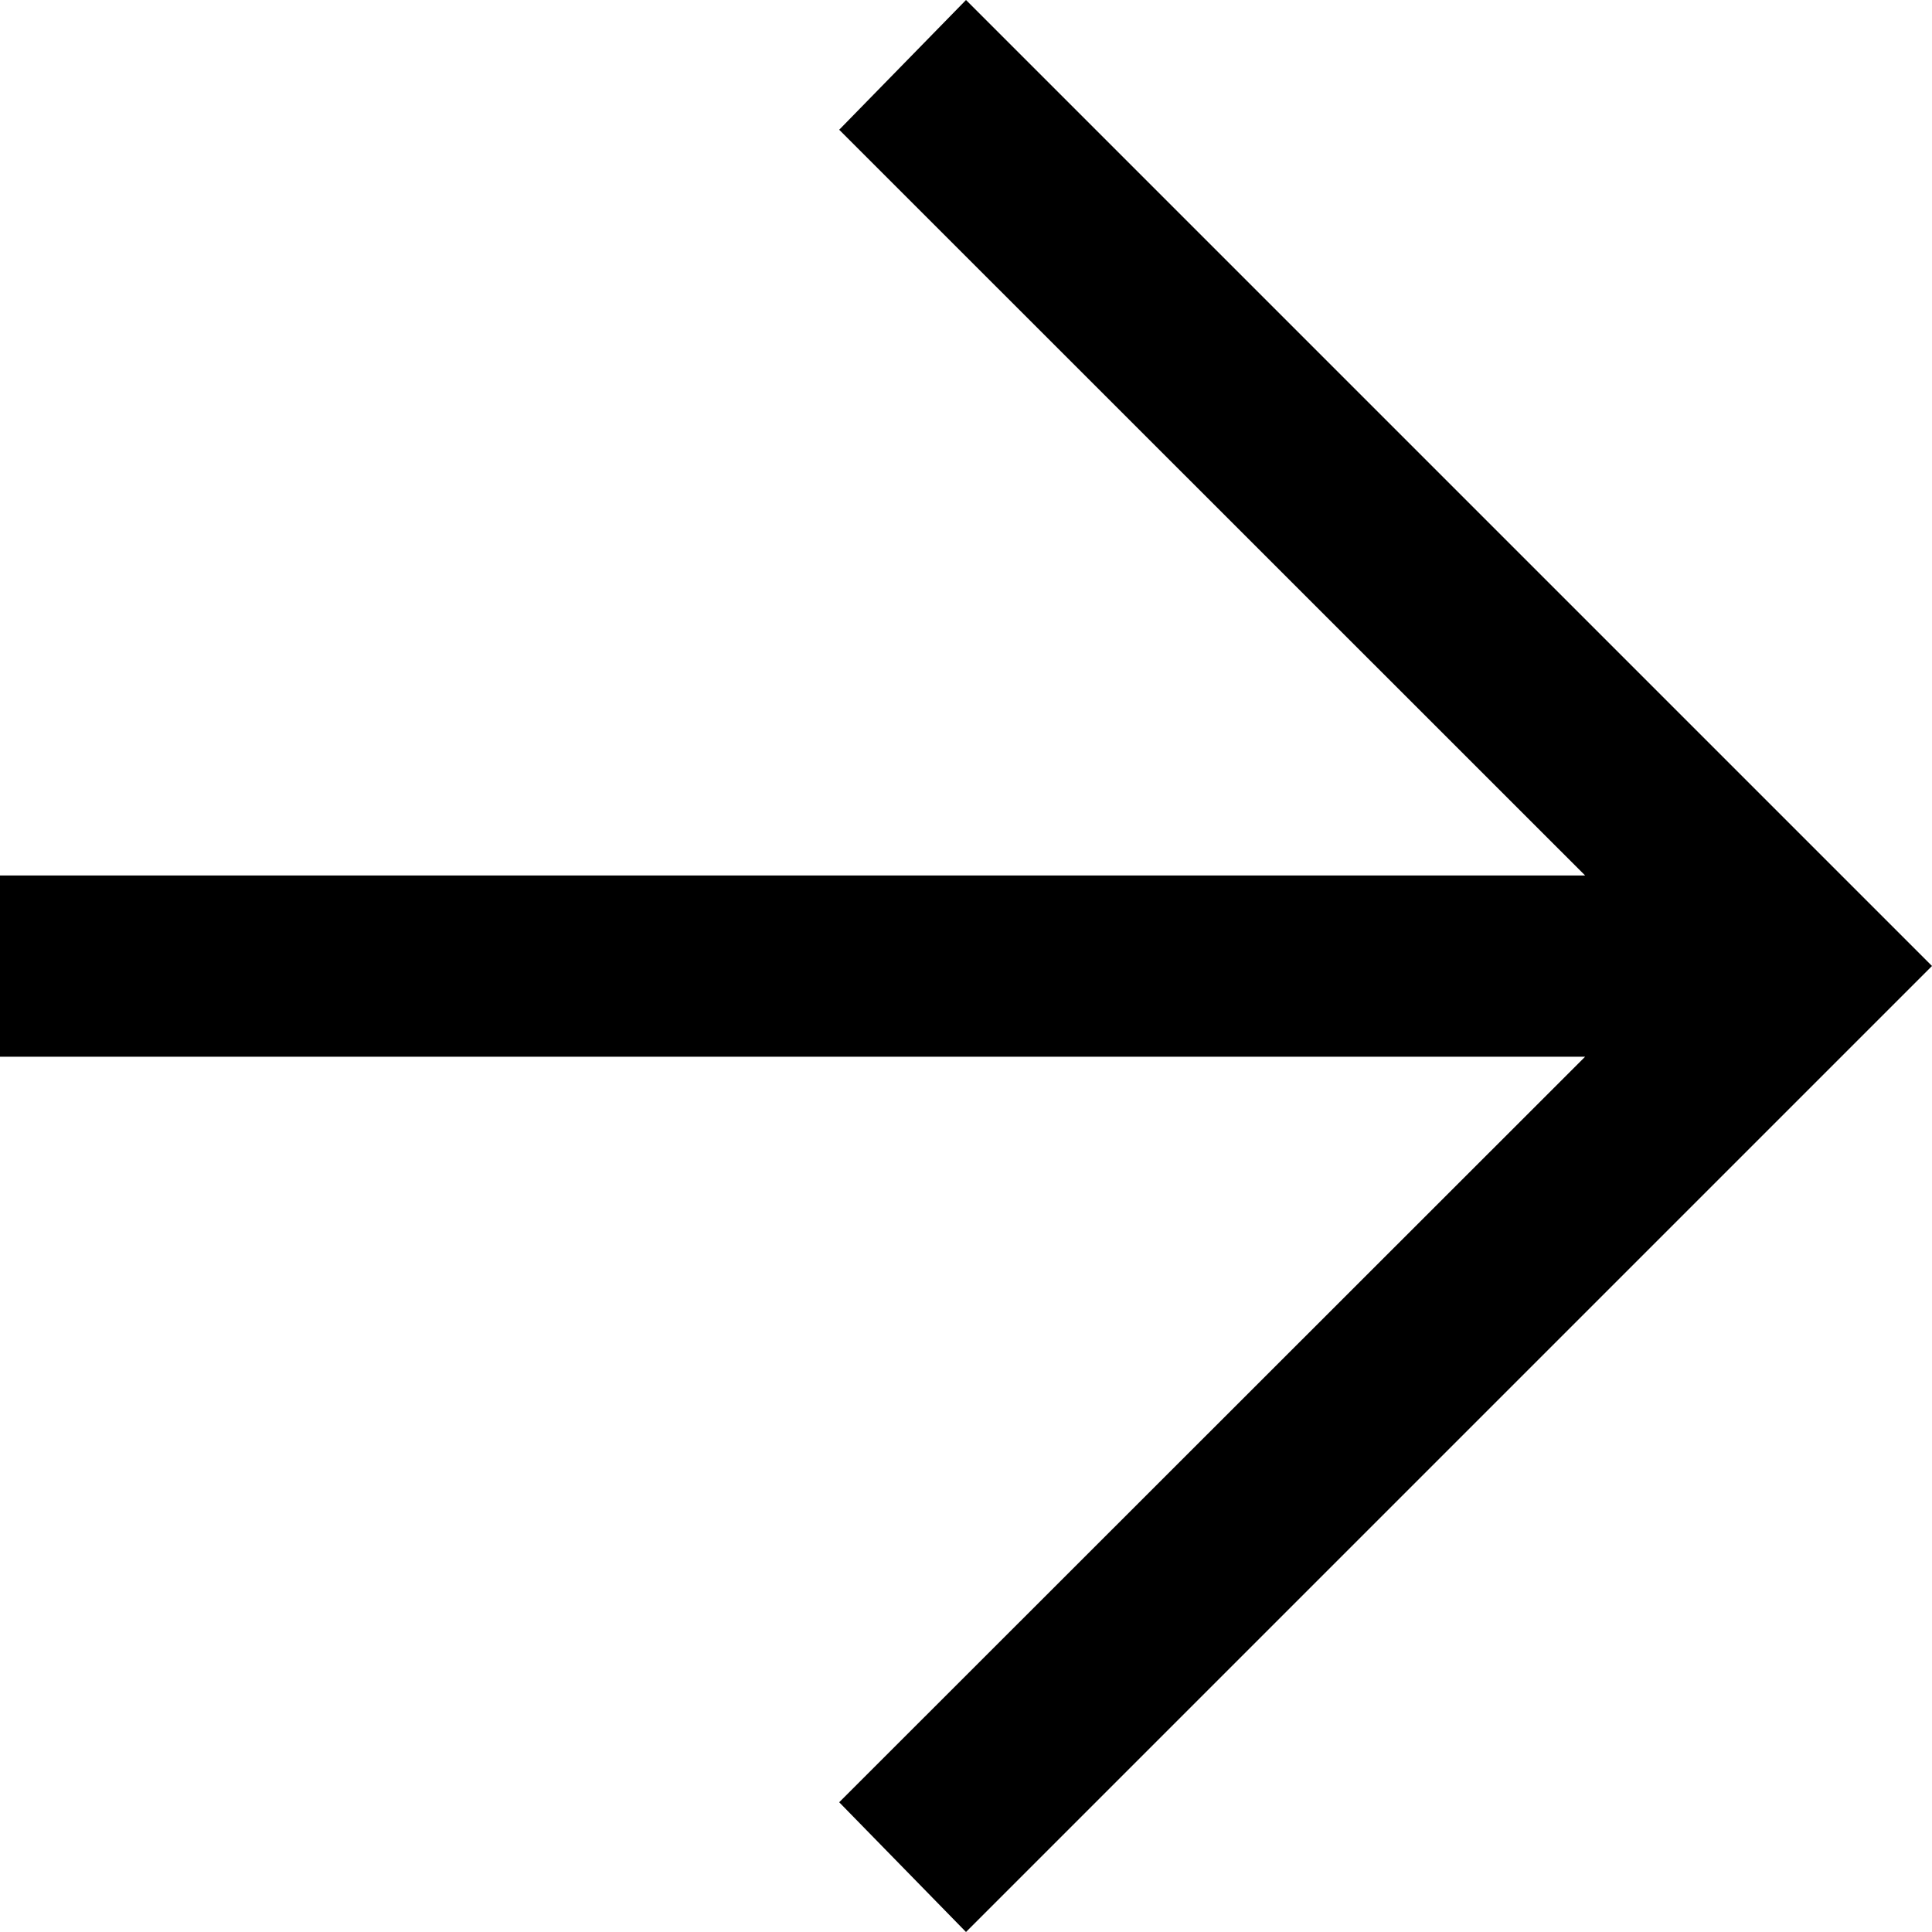 <svg xmlns="http://www.w3.org/2000/svg" width="19.014" height="19.014" viewBox="0 0 19.014 19.014">
  <path id="arrow_forward_FILL0_wght400_GRAD0_opsz48" d="M17.507,27.014l-1.248-1.277L23.6,18.4H8V16.616H23.6L16.259,9.277,17.507,8l9.507,9.507Z" transform="translate(-8 -8)" fill="#000000"/>
</svg>
